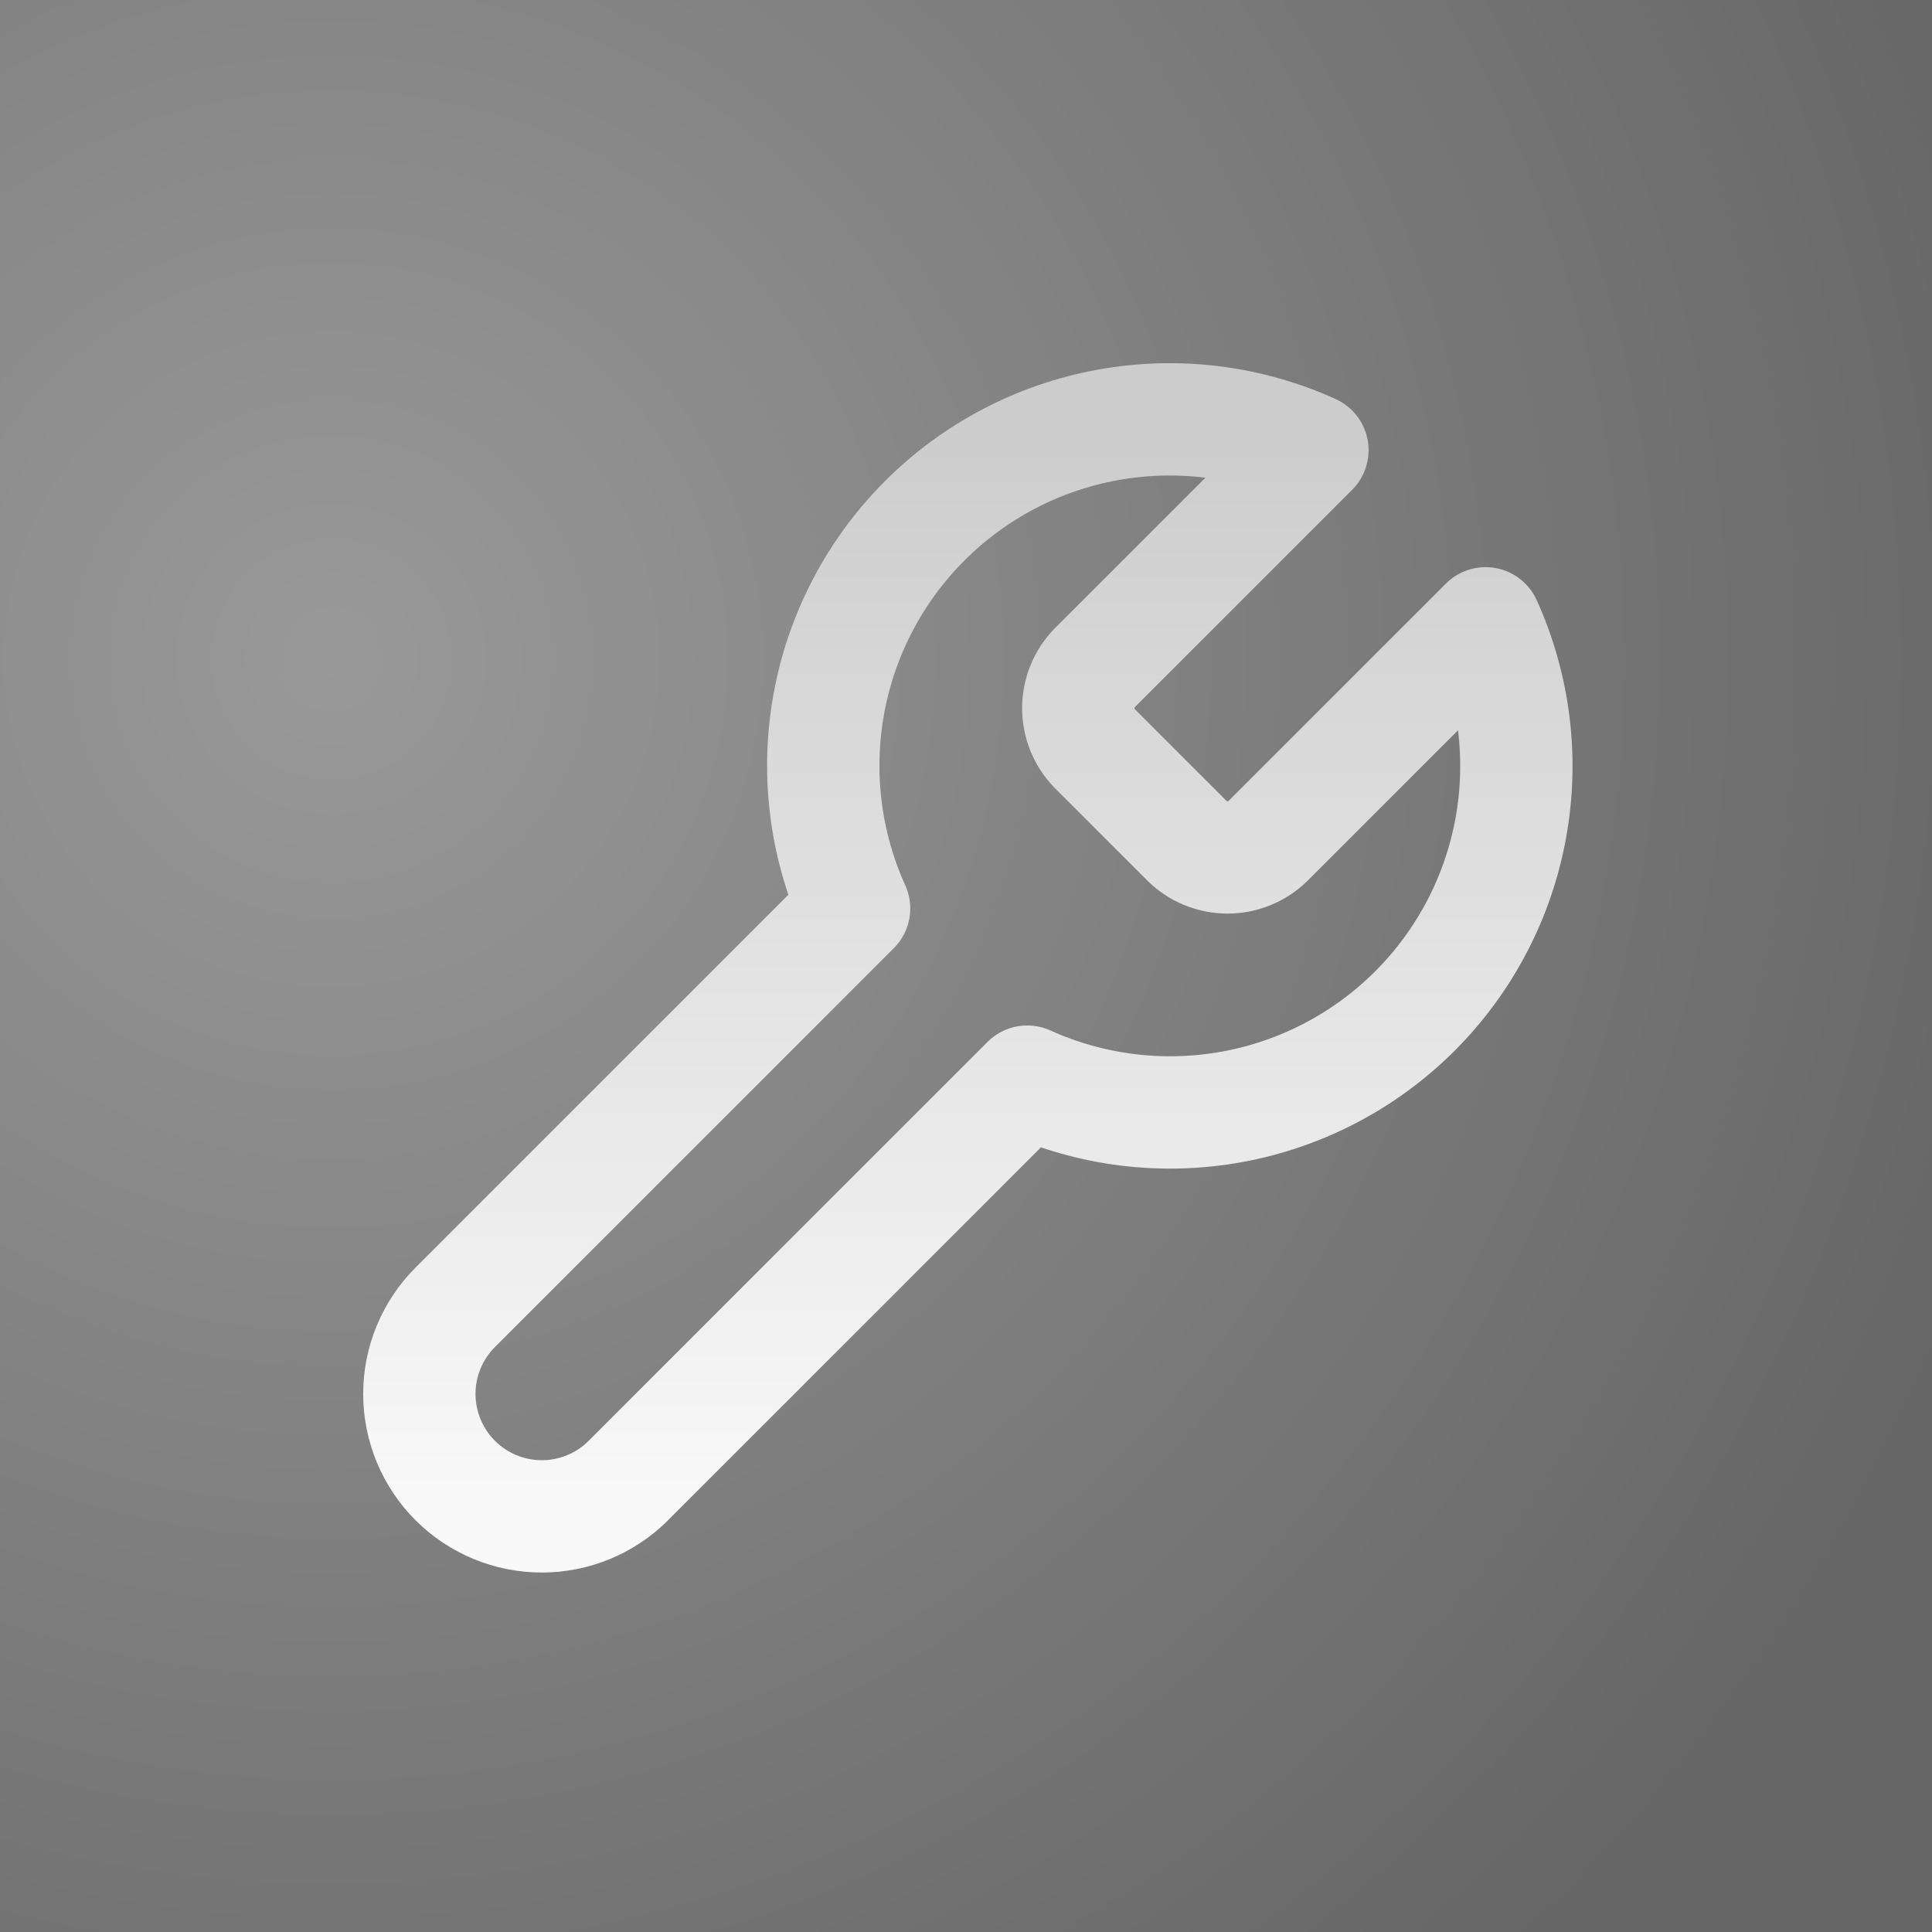 <svg width="516" height="516" viewBox="0 0 516 516" fill="none" xmlns="http://www.w3.org/2000/svg">
<rect x="0" y="0" width="516" height="516" fill="#333333" stroke="none"/>
<rect width="516" height="516" fill="url(#paint0_radial_6_3)"/>
<path d="M292.395 178.348C289.571 181.23 287.988 185.104 287.988 189.139C287.988 193.175 289.571 197.049 292.395 199.931L317.062 224.598C319.944 227.423 323.818 229.005 327.854 229.005C331.889 229.005 335.764 227.423 338.645 224.598L396.766 166.477C404.518 183.608 406.865 202.694 403.495 221.193C400.124 239.692 391.196 256.724 377.9 270.02C364.605 283.315 347.572 292.244 329.074 295.614C310.575 298.985 291.489 296.637 274.358 288.885L167.829 395.414C161.696 401.548 153.377 404.993 144.704 404.993C136.03 404.993 127.712 401.548 121.579 395.414C115.446 389.281 112 380.963 112 372.289C112 363.616 115.446 355.298 121.579 349.164L228.108 242.635C220.356 225.504 218.009 206.418 221.379 187.919C224.75 169.421 233.678 152.389 246.974 139.093C260.269 125.797 277.302 116.869 295.8 113.498C314.299 110.128 333.385 112.475 350.516 120.227L292.55 178.194L292.395 178.348Z" stroke="url(#paint1_linear_6_3)" stroke-width="30" stroke-linecap="round" stroke-linejoin="round"/>
<defs>
<radialGradient id="paint0_radial_6_3" cx="0" cy="0" r="1" gradientUnits="userSpaceOnUse" gradientTransform="translate(87.323 179.112) rotate(68.671) scale(469.252)">
<stop stop-color="#999999"/>
<stop offset="1" stop-color="#666666"/>
</radialGradient>
<linearGradient id="paint1_linear_6_3" x1="258.497" y1="112" x2="258.497" y2="404.993" gradientUnits="userSpaceOnUse">
<stop stop-color="#CCCCCC"/>
<stop offset="1" stop-color="#F9F9F9"/>
</linearGradient>
</defs>
</svg>
